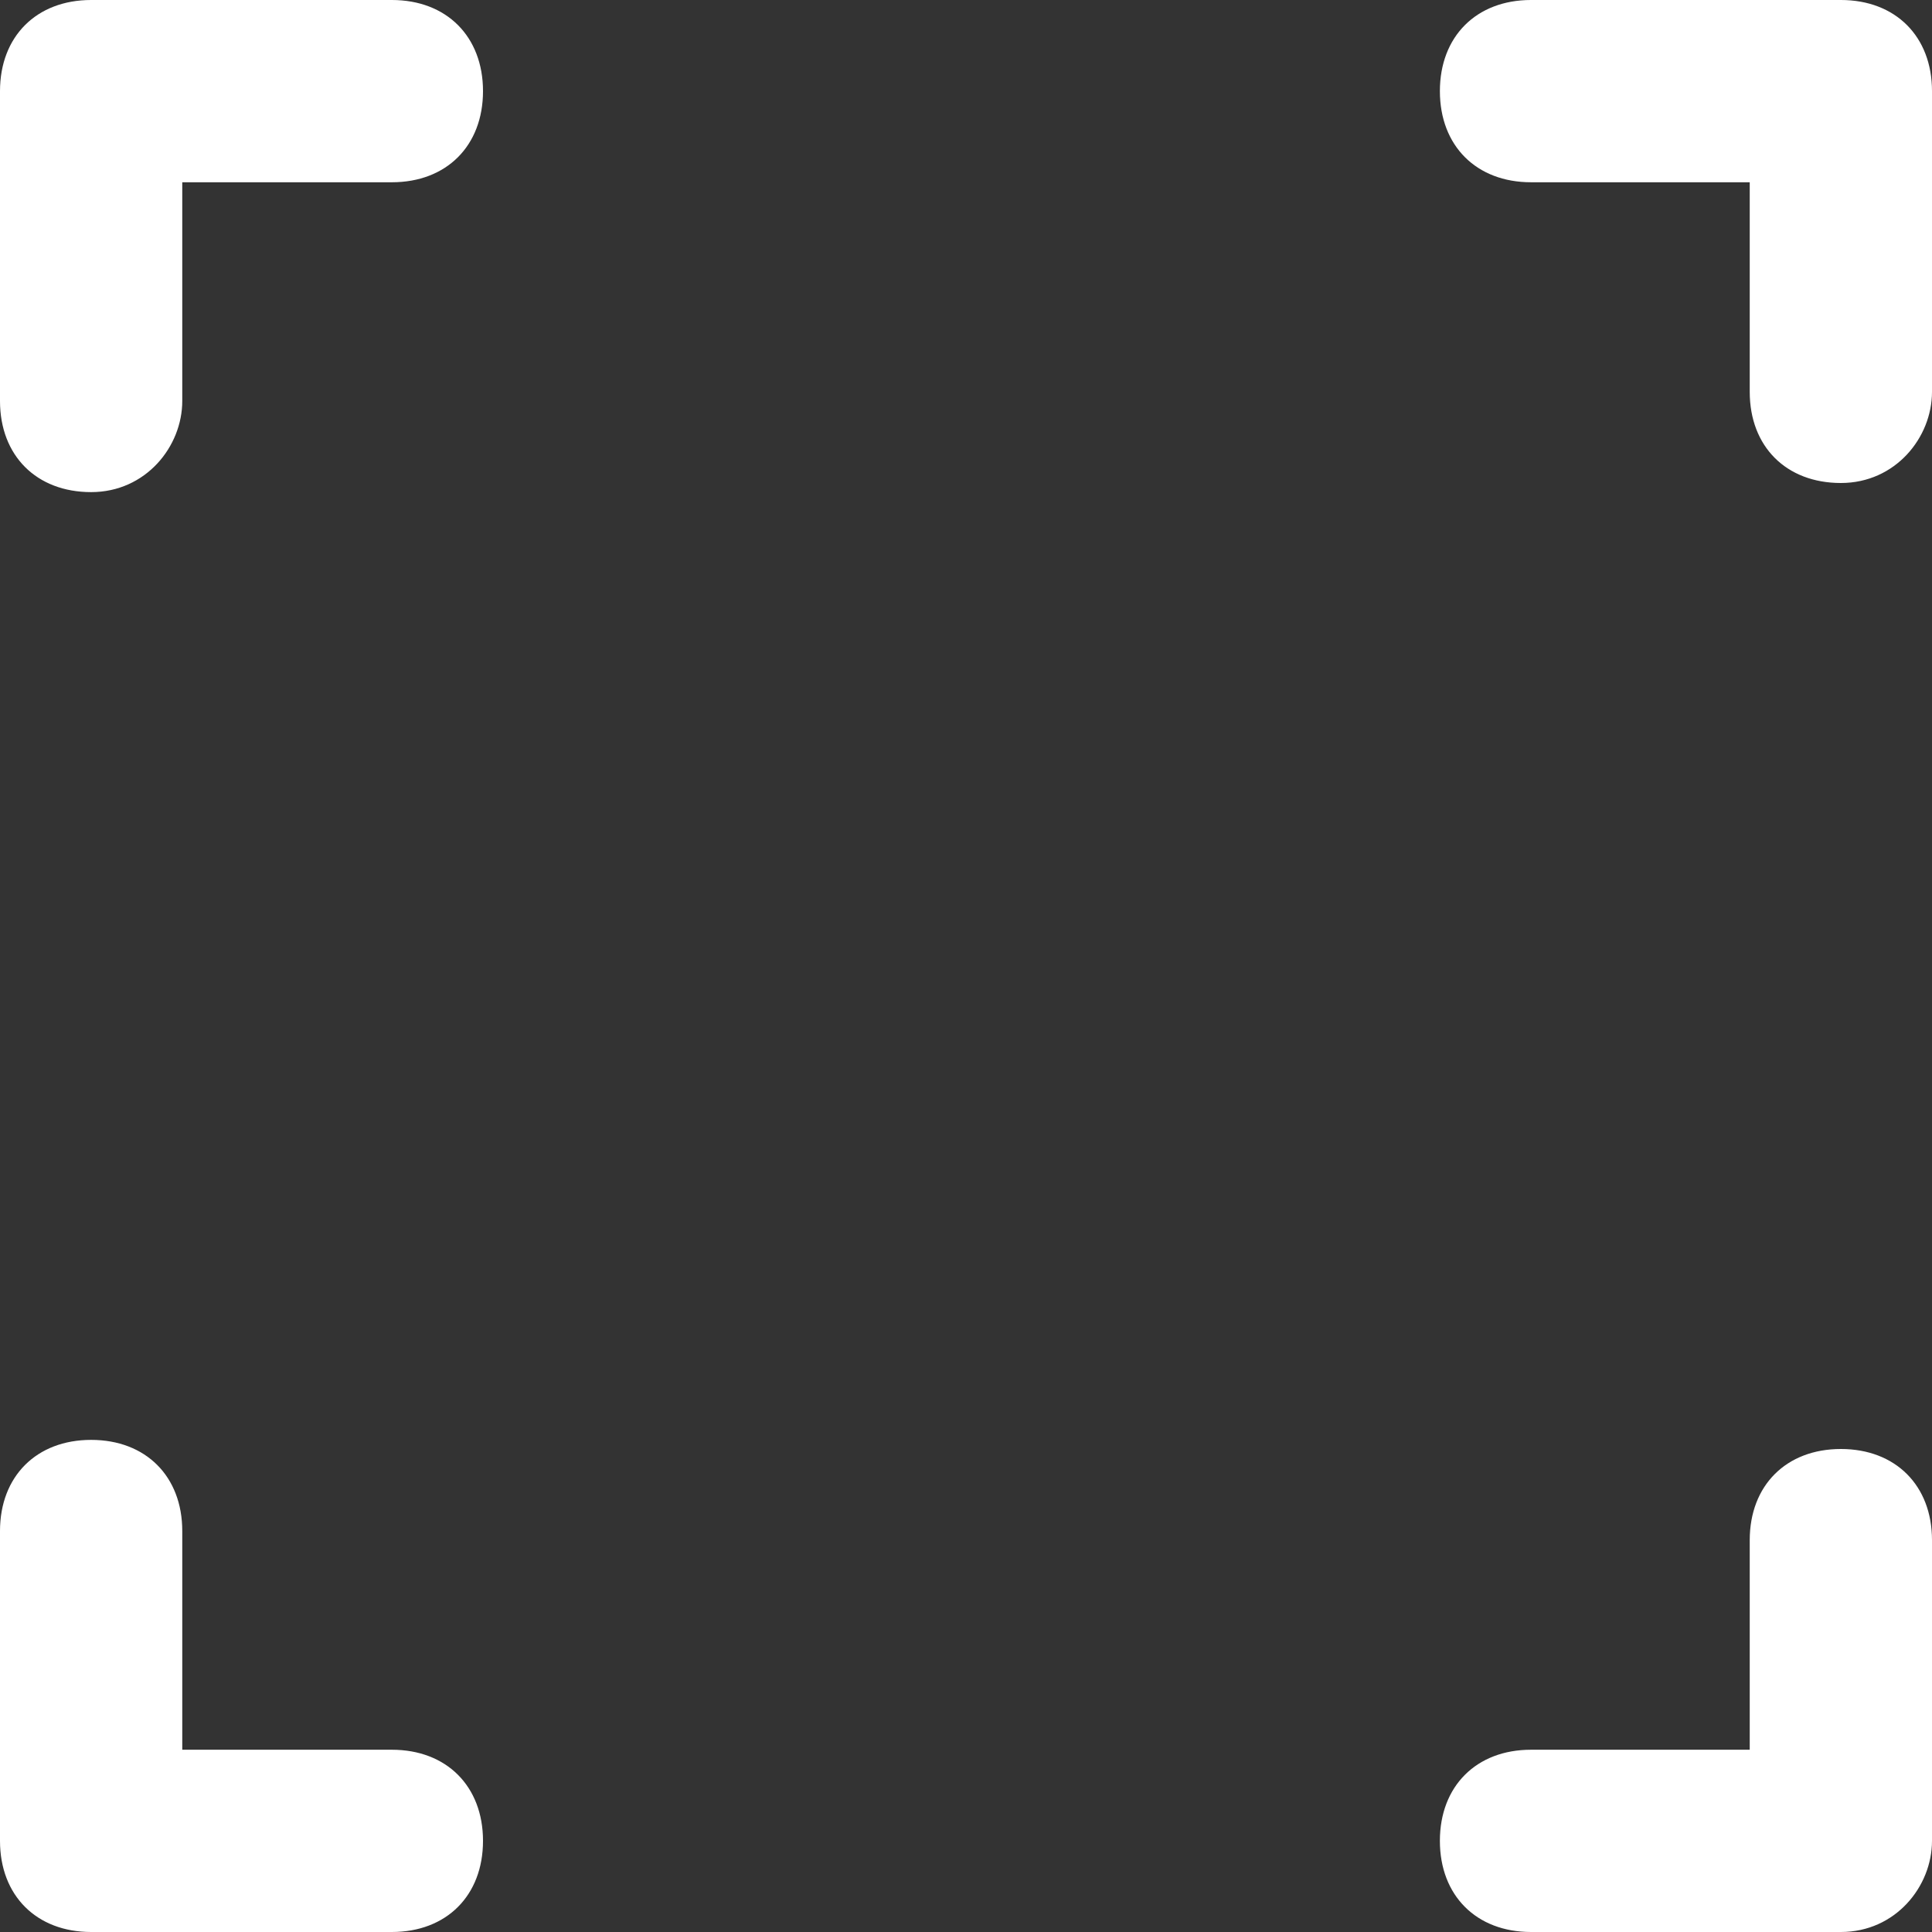 <svg xmlns="http://www.w3.org/2000/svg" xmlns:xlink="http://www.w3.org/1999/xlink" x="0px" y="0px" viewBox="0 0 21.2 21.2" enable-background="new 0 0 21.2 21.2" xml:space="preserve">
  <rect x="0" y="0" width="21.2" height="21.2" fill="#333333" stroke="none"/>
  <path fill="#fff" d="M20.2,21.2h-3.4c-0.6,0-1-0.4-1-1s0.4-1,1-1h2.4v-2.3c0-0.6,0.4-1,1-1s1,0.4,1,1v3.3
	C21.2,20.7,20.8,21.2,20.2,21.2z M4.3,21.2H1c-0.6,0-1-0.4-1-1v-3.4c0-0.6,0.4-1,1-1s1,0.4,1,1v2.4h2.3c0.6,0,1,0.4,1,1
	S4.9,21.2,4.3,21.2z M1,5.4c-0.6,0-1-0.4-1-1V1c0-0.6,0.4-1,1-1h3.3c0.6,0,1,0.4,1,1s-0.4,1-1,1H2v2.4C2,4.9,1.6,5.4,1,5.4z
	 M20.2,5.3c-0.6,0-1-0.4-1-1V2h-2.4c-0.6,0-1-0.4-1-1s0.4-1,1-1h3.4c0.6,0,1,0.4,1,1v3.3C21.2,4.8,20.8,5.3,20.2,5.3z" />
</svg>
